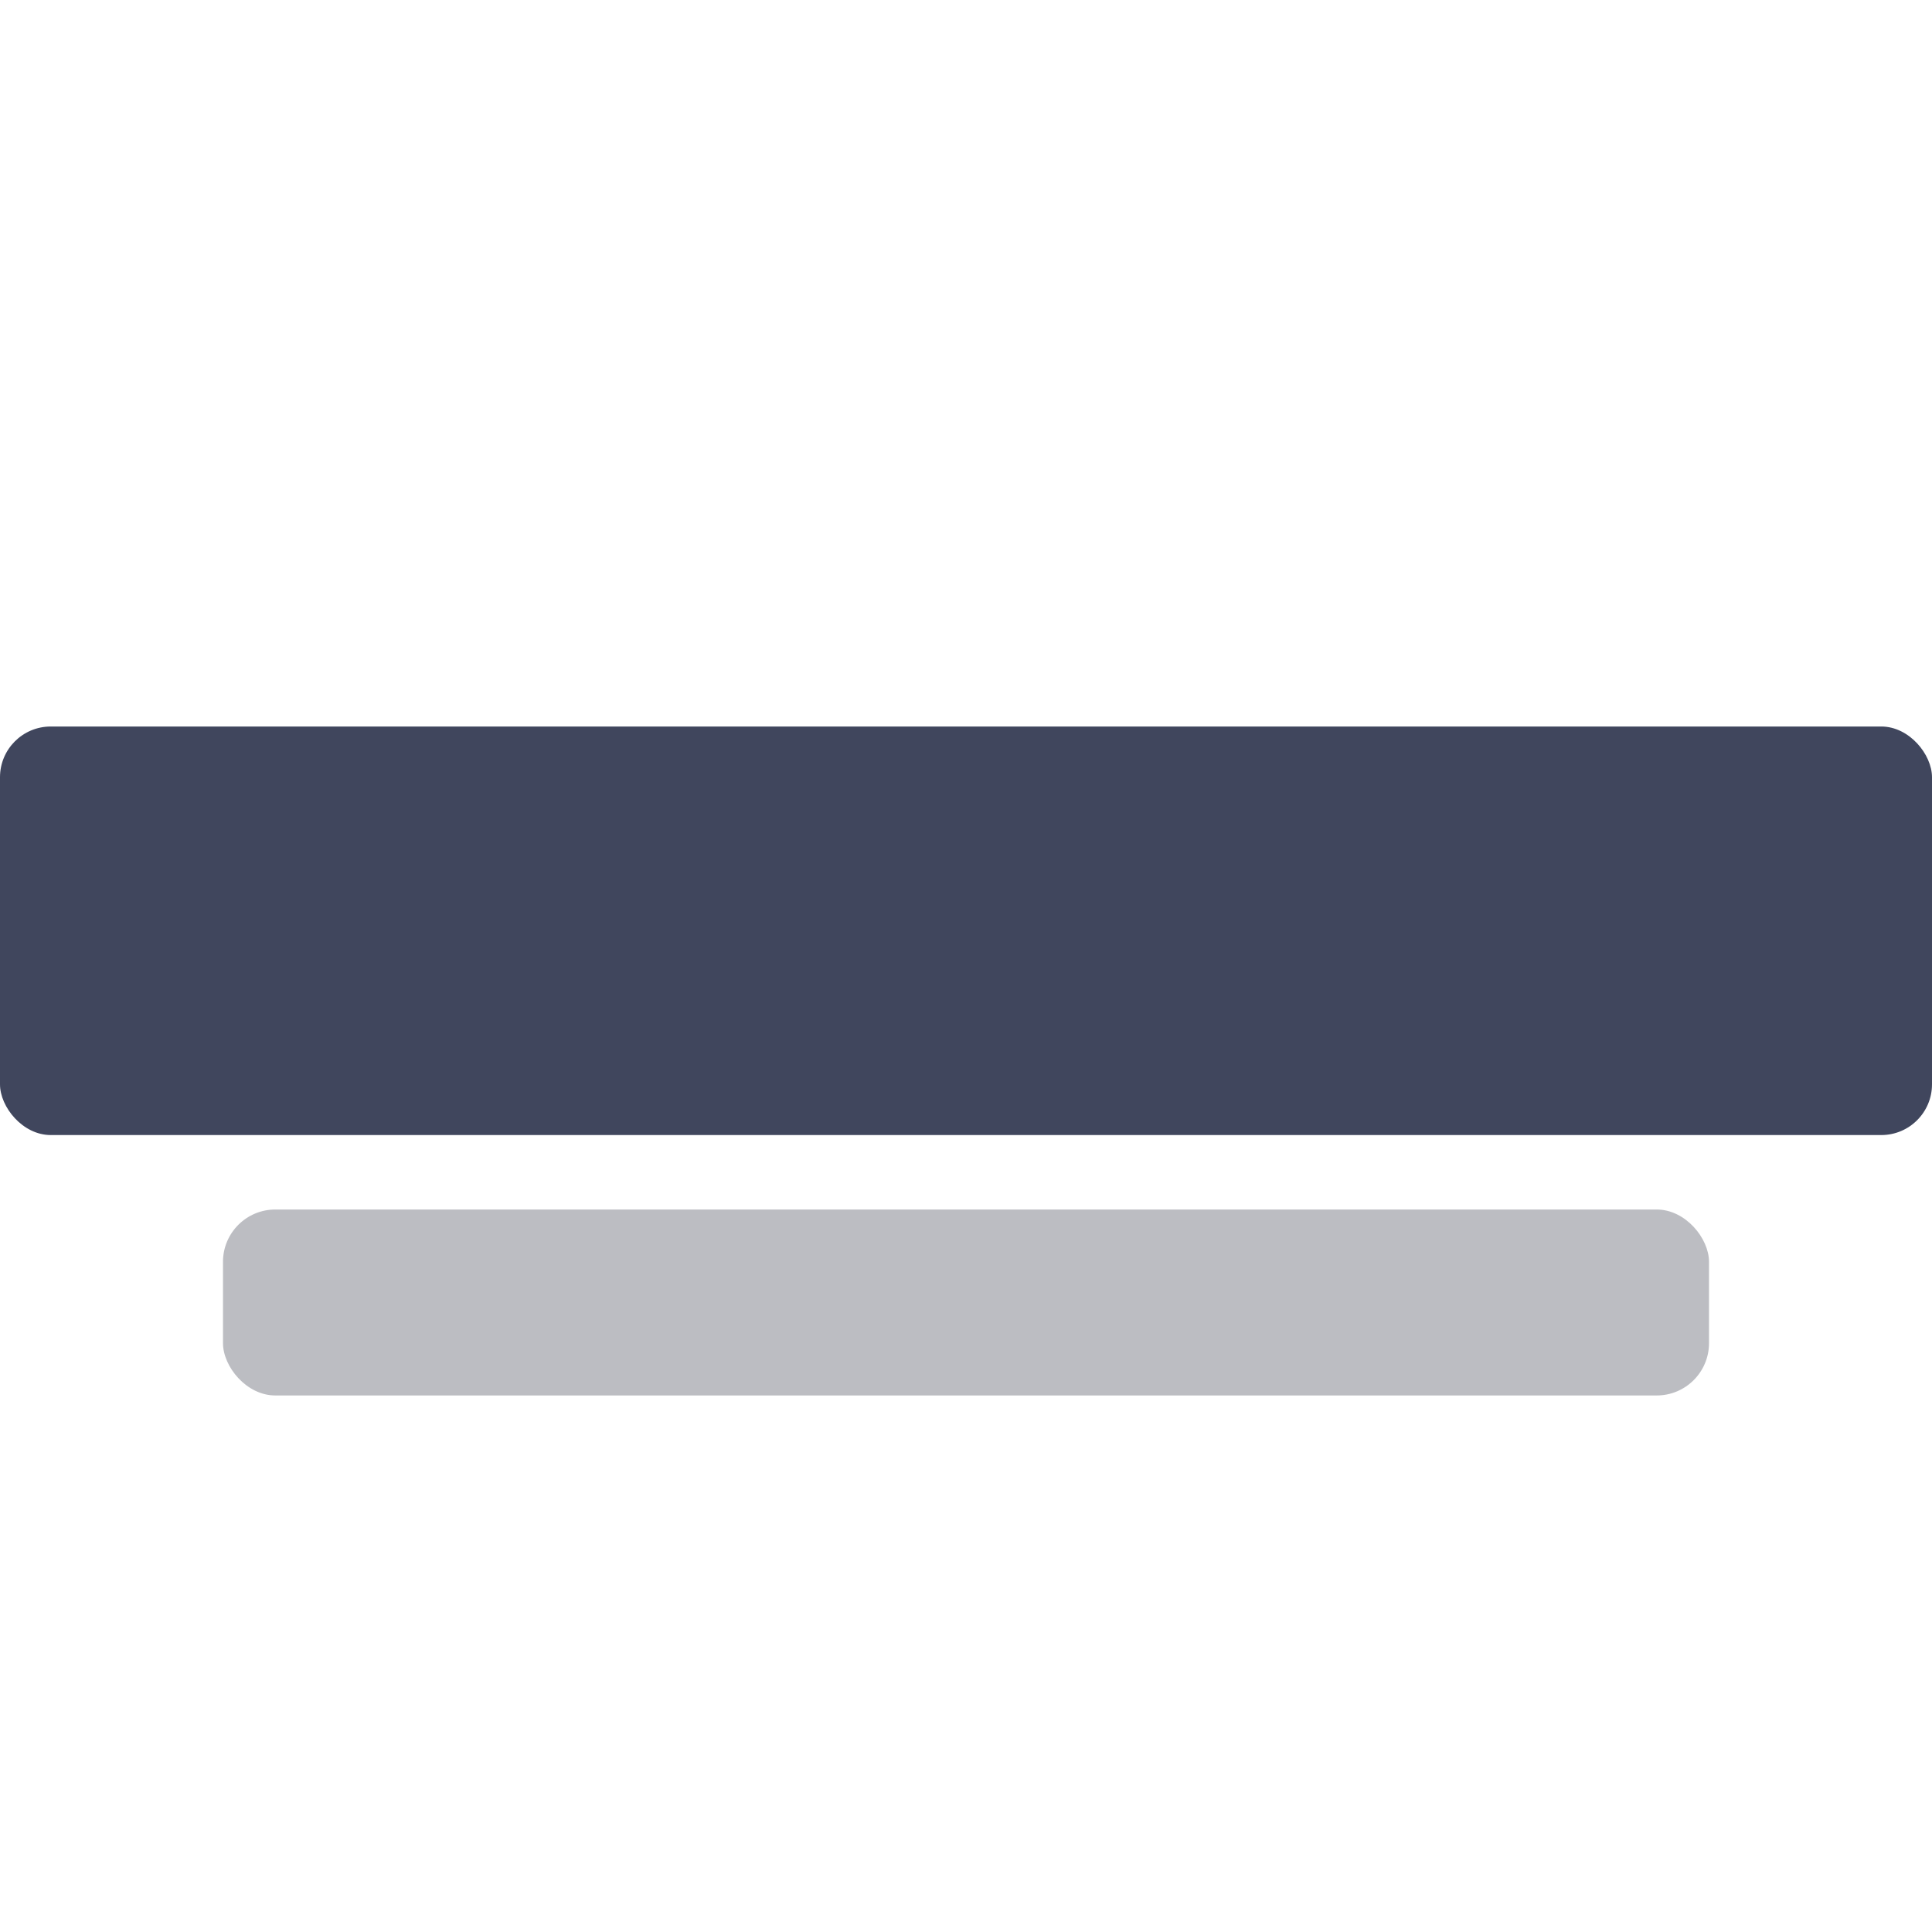 <svg xmlns="http://www.w3.org/2000/svg" role="img" preserveAspectRatio="xMidYMid meet" width="28" height="28" aria-label="Heading Subheading Icon" viewBox="0 0 48 48"><rect fill="rgb(64, 70, 93)" y="18.05" width="48" height="10.15" rx="1.26"></rect><rect fill="#BCBDC2" x="5.54" y="30.05" width="36.92" height="4.62" rx="1.3"></rect></svg>